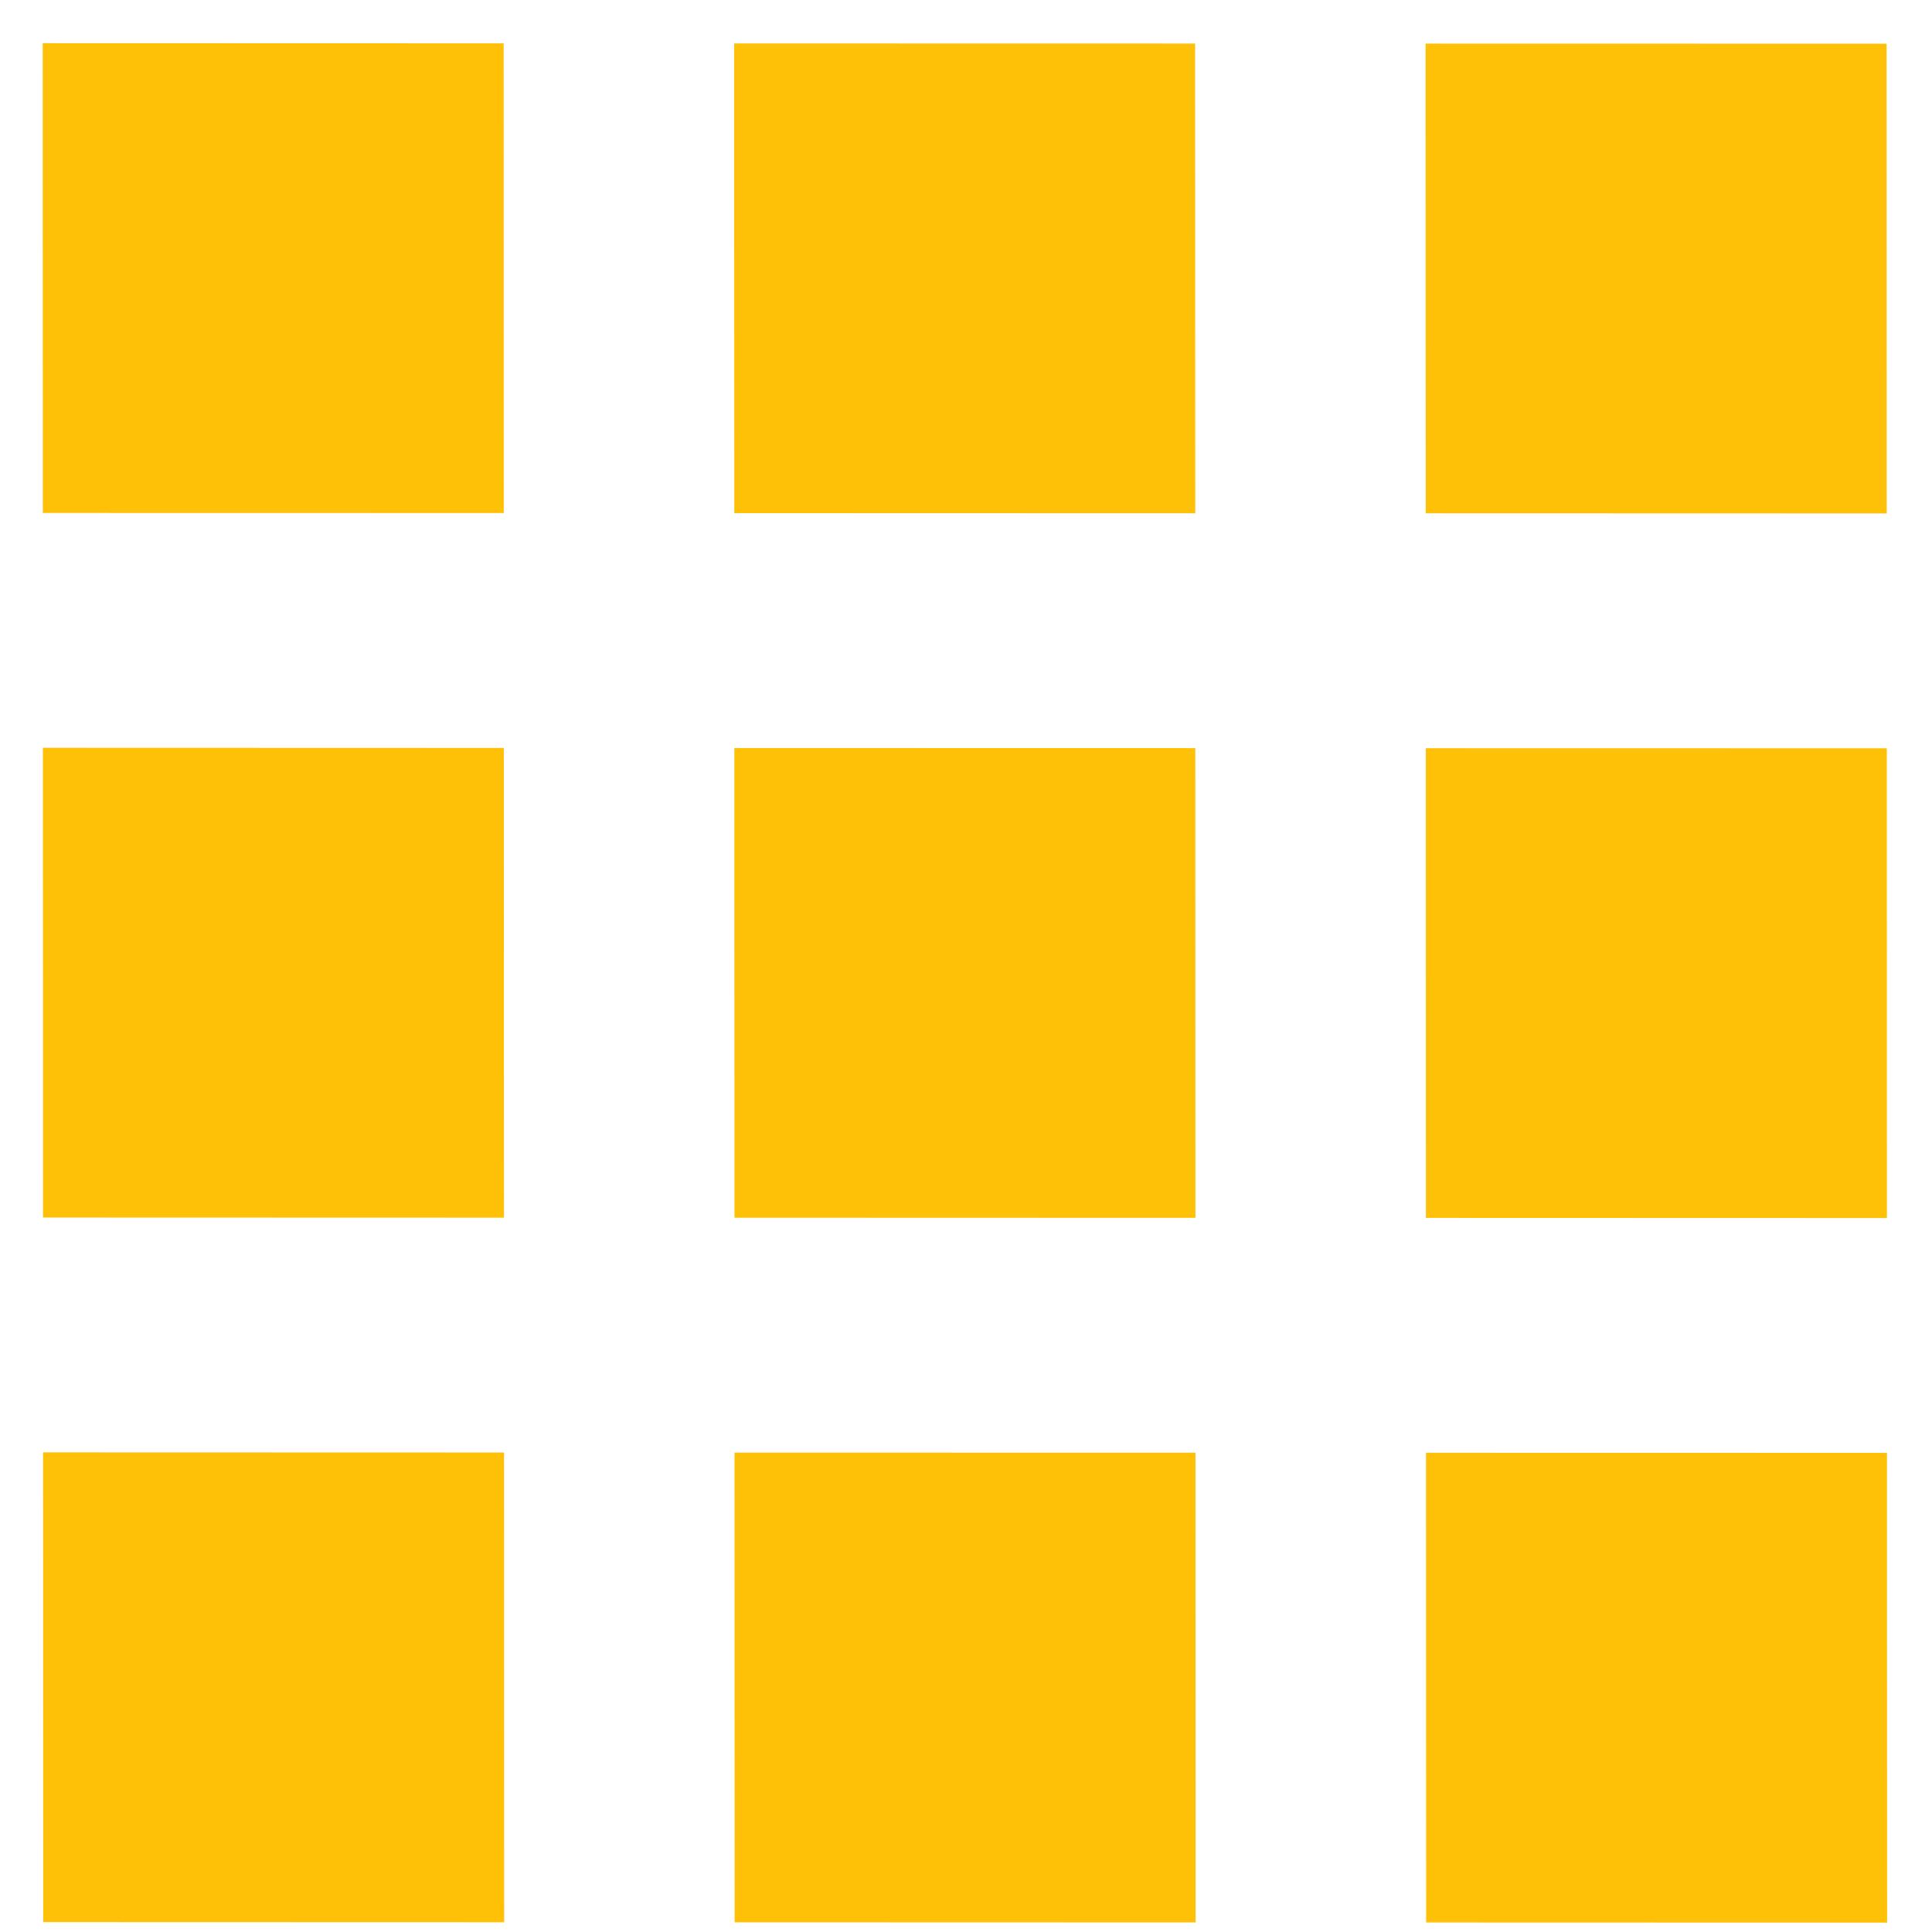 <svg width="42" height="42" viewBox="0 0 42 42" fill="none" xmlns="http://www.w3.org/2000/svg">
<path d="M0.928 0.939L0.931 11.151L10.952 11.153L10.949 0.942L0.928 0.939ZM15.96 0.944L15.963 11.155L25.984 11.158L25.981 0.946L15.96 0.944ZM30.991 0.948L30.994 11.159L41.015 11.162L41.013 0.95L30.991 0.948ZM0.932 16.256L0.935 26.468L10.956 26.471L10.953 16.259L0.932 16.256ZM15.964 16.261L15.967 26.472L25.988 26.475L25.985 16.263L15.964 16.261ZM30.996 16.265L30.998 26.476L41.02 26.479L41.017 16.267L30.996 16.265ZM0.936 31.573L0.939 41.785L10.96 41.788L10.958 31.576L0.936 31.573ZM15.968 31.578L15.971 41.789L25.992 41.792L25.989 31.58L15.968 31.578ZM31 31.582L31.003 41.793L41.024 41.796L41.021 31.584L31 31.582Z" fill="#FFC107"/>
</svg>
